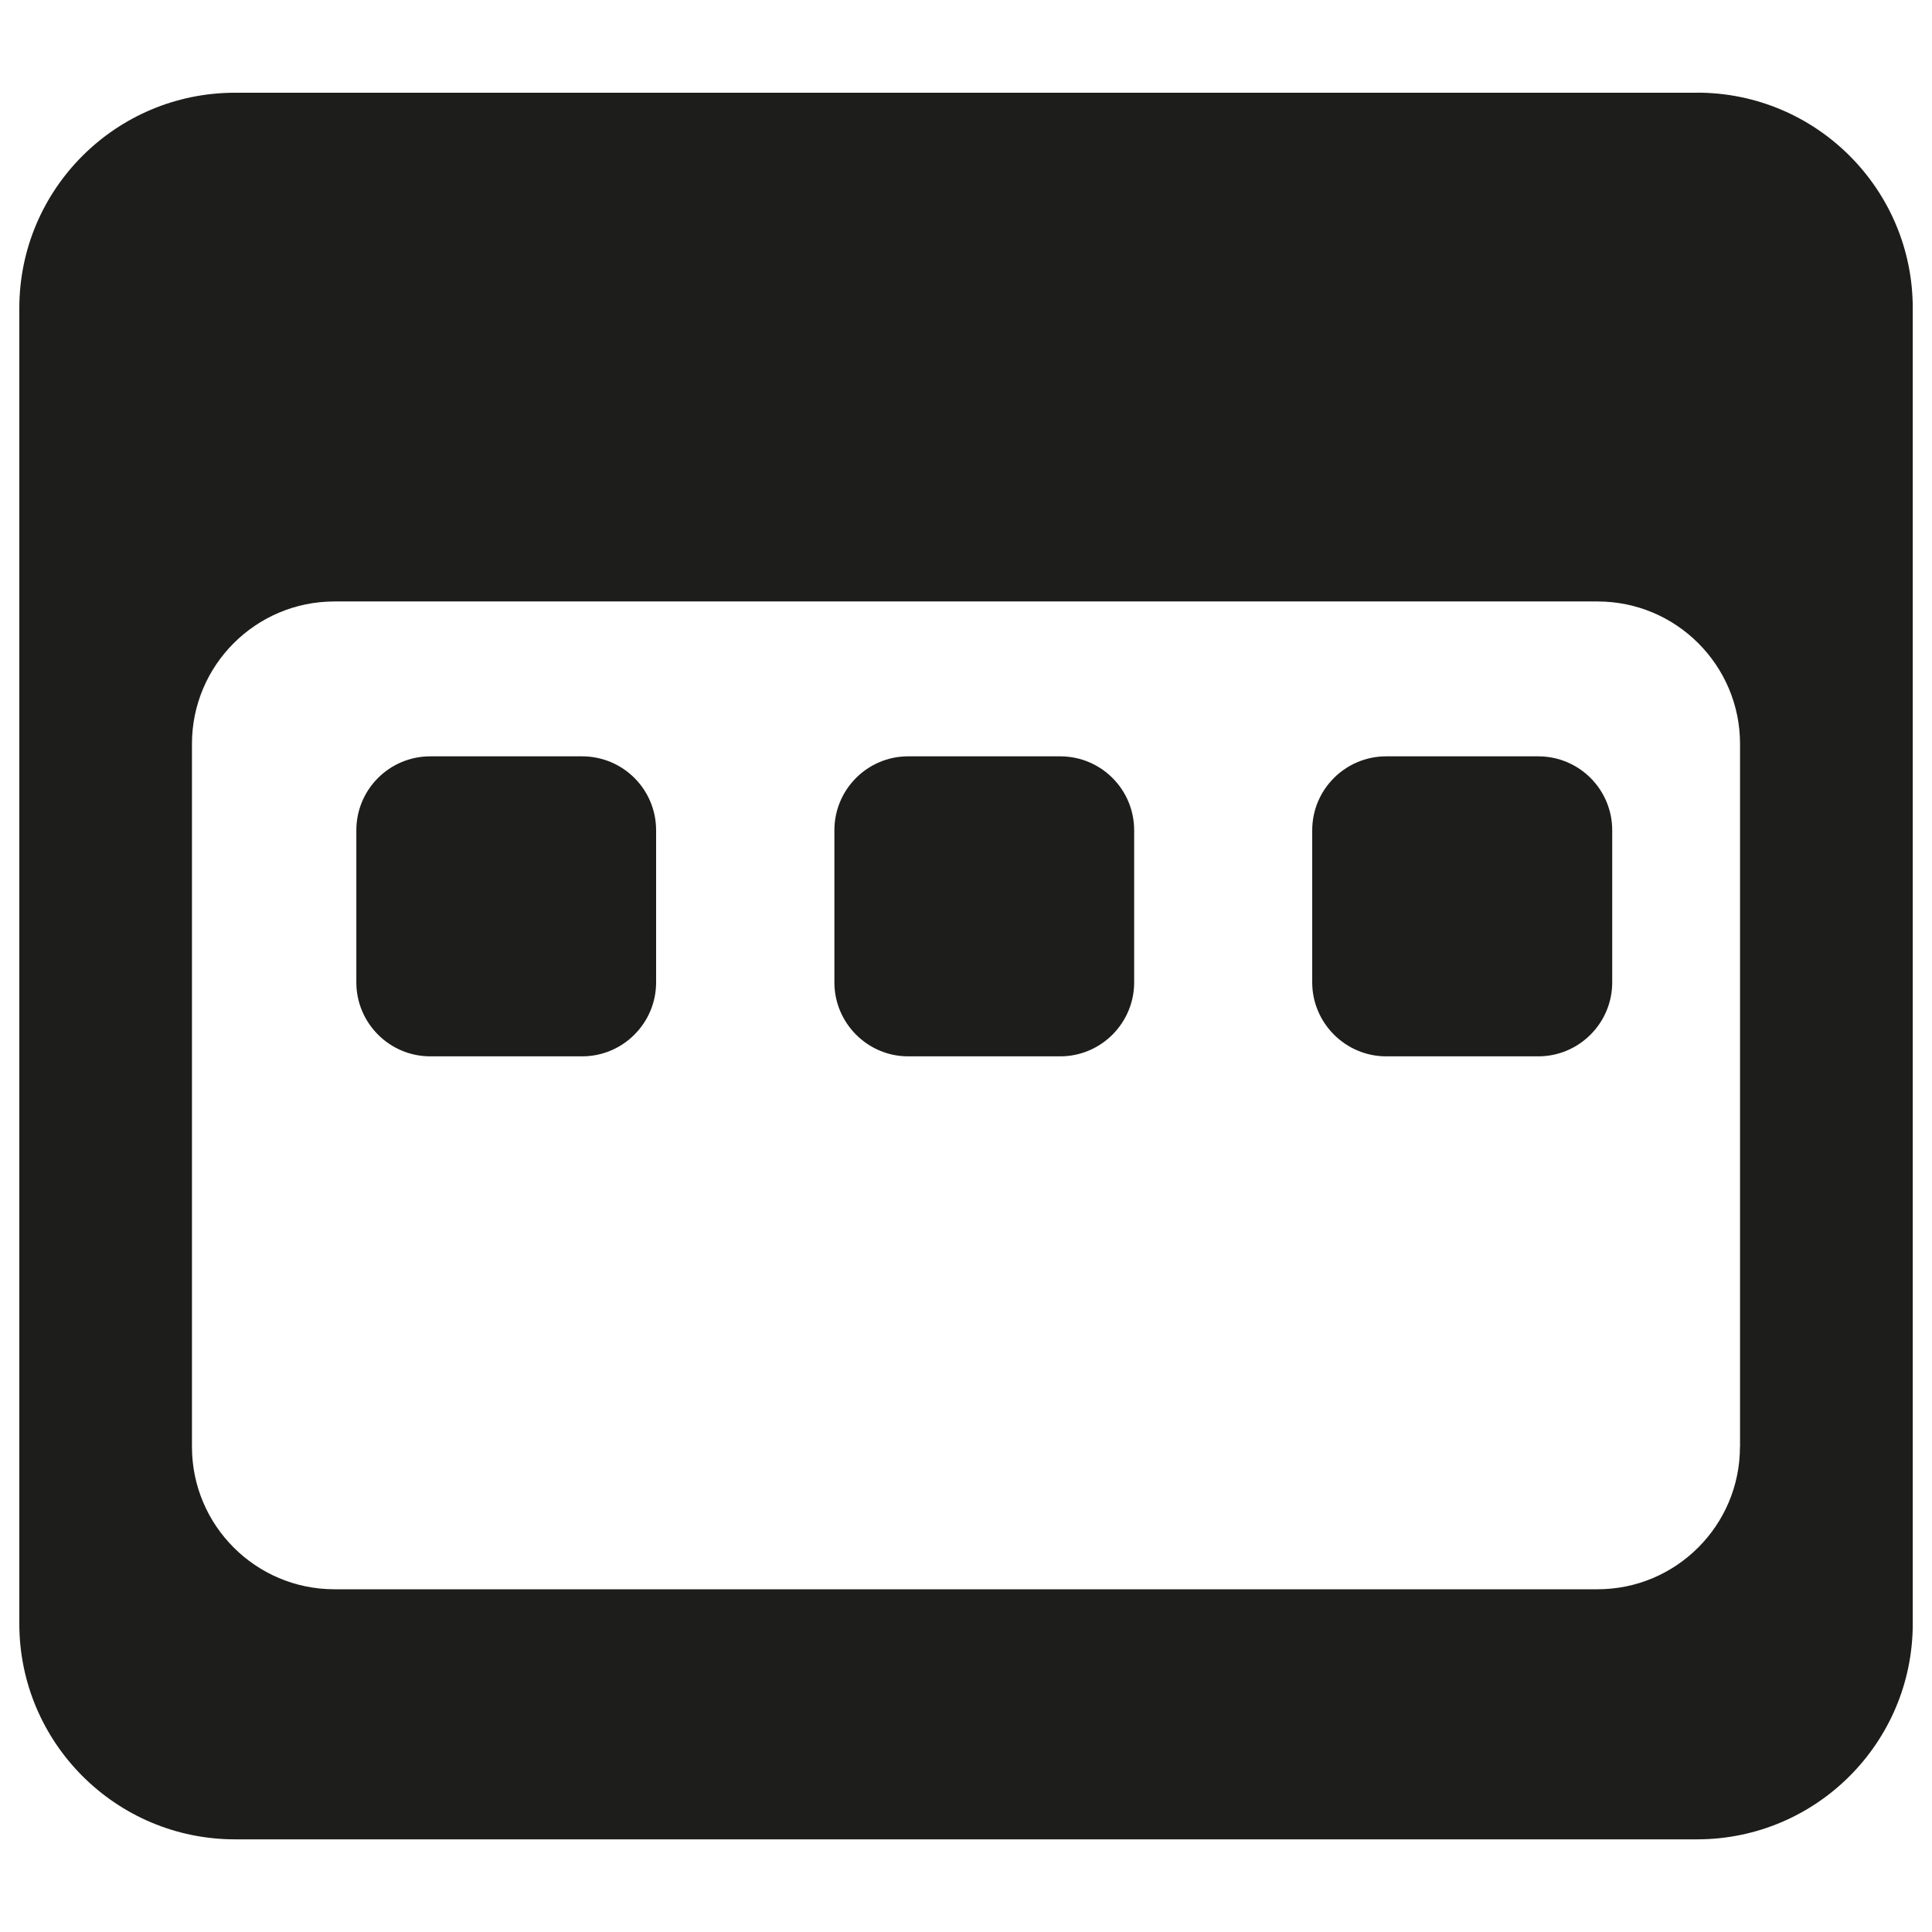 <?xml version="1.0" encoding="UTF-8"?>
<svg id="Calque_1" data-name="Calque 1" xmlns="http://www.w3.org/2000/svg" viewBox="0 0 250 250">
  <defs>
    <style>
      .cls-1 {
        fill: #1d1d1b;
      }
    </style>
  </defs>
  <path class="cls-1" d="m219.59,12H30.41c-15.4,0-27.91,12.47-27.91,27.88v170.22c0,15.4,12.5,27.91,27.91,27.91h189.19c15.41,0,27.91-12.5,27.91-27.91V39.87c0-15.4-12.5-27.88-27.91-27.88Zm5.56,175.22c0,10.17-8.26,18.43-18.43,18.43H43.27c-10.17,0-18.43-8.26-18.43-18.43v-90.96c0-10.17,8.26-18.43,18.43-18.43h163.46c10.17,0,18.43,8.26,18.43,18.43v90.96Z"/>
  <path class="cls-1" d="m75.33,97.87h-19.65c-5.29,0-9.57,4.28-9.57,9.57v19.68c0,5.26,4.28,9.57,9.57,9.57h19.65c5.29,0,9.57-4.31,9.57-9.57v-19.68c0-5.29-4.28-9.57-9.57-9.57Z"/>
  <path class="cls-1" d="m137.19,97.87h-19.68c-5.26,0-9.54,4.28-9.54,9.57v19.68c0,5.26,4.28,9.57,9.54,9.57h19.68c5.29,0,9.57-4.31,9.57-9.57v-19.68c0-5.29-4.28-9.57-9.57-9.57Z"/>
  <path class="cls-1" d="m199.05,97.87h-19.68c-5.27,0-9.57,4.28-9.57,9.57v19.68c0,5.26,4.31,9.57,9.57,9.57h19.68c5.29,0,9.57-4.31,9.57-9.57v-19.68c0-5.29-4.28-9.57-9.57-9.57Z"/>
</svg>